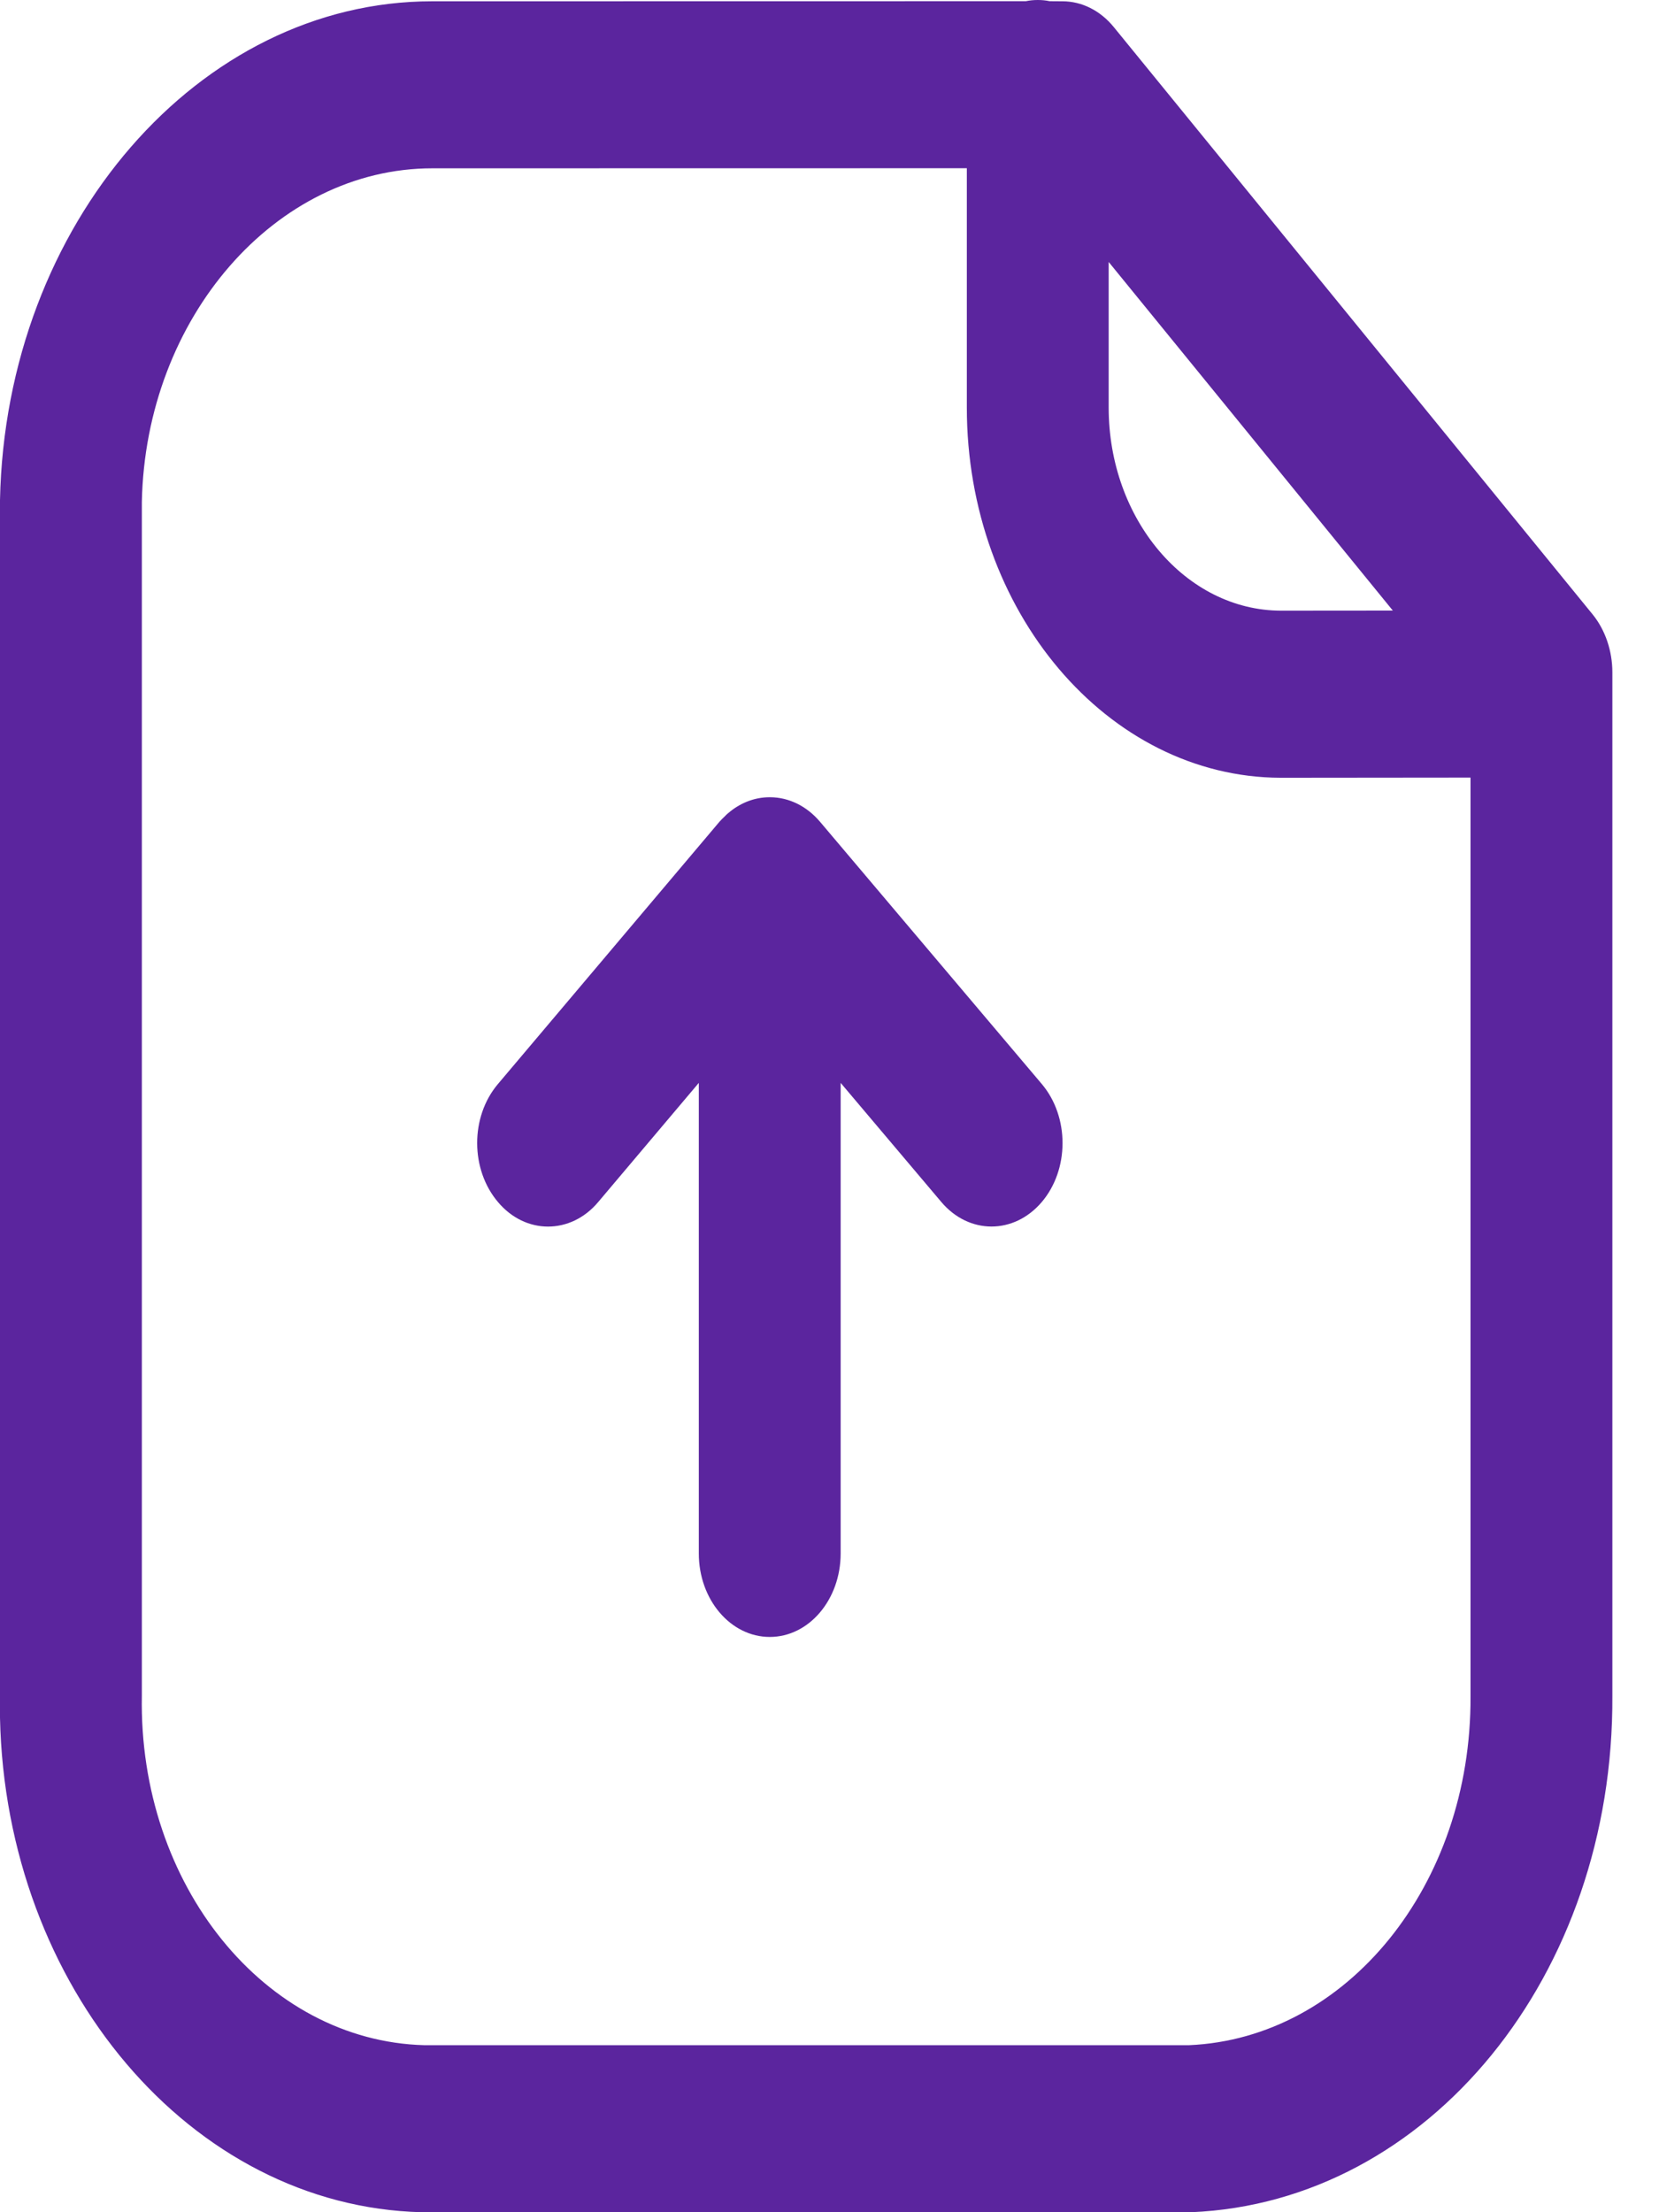 <svg width="18" height="24" viewBox="0 0 18 24" fill="none" xmlns="http://www.w3.org/2000/svg">
<path fill-rule="evenodd" clip-rule="evenodd" d="M11.26 0C11.304 0 11.347 0.004 11.389 0.013L11.528 0.014C11.737 0.014 11.937 0.114 12.083 0.292L17.281 6.667C17.417 6.835 17.494 7.061 17.494 7.294V18.397C17.511 21.428 15.504 23.891 12.925 24H4.574C2.07 23.937 0.062 21.554 0 18.636L0 5.425C0.061 2.428 2.162 0.014 4.688 0.014L11.13 0.013C11.172 0.004 11.216 0 11.26 0ZM10.49 1.825L4.691 1.826C2.991 1.826 1.579 3.447 1.539 5.447V18.397C1.502 20.452 2.877 22.143 4.606 22.188H12.899C14.611 22.115 15.966 20.452 15.955 18.403L15.955 8.436L13.895 8.438C12.016 8.432 10.49 6.629 10.49 4.421L10.49 1.825ZM8.352 8.649C8.564 8.649 8.757 8.75 8.896 8.914L8.897 8.915L11.304 11.761C11.604 12.117 11.603 12.689 11.302 13.042C11 13.395 10.513 13.395 10.213 13.04L9.121 11.748L9.121 16.853C9.121 17.354 8.777 17.759 8.352 17.759C7.927 17.759 7.582 17.354 7.582 16.853L7.582 11.748L6.491 13.04C6.341 13.219 6.143 13.307 5.946 13.307C5.75 13.307 5.553 13.219 5.404 13.042C5.103 12.689 5.101 12.117 5.402 11.761L7.806 8.915L7.841 8.878C7.856 8.862 7.871 8.847 7.887 8.833L7.806 8.915C7.835 8.881 7.866 8.851 7.898 8.824C8.025 8.714 8.182 8.649 8.352 8.649ZM12.029 2.842L12.029 4.421C12.029 5.634 12.867 6.622 13.897 6.625L15.112 6.624L12.029 2.842Z" fill="#5B259E"/>
</svg>
